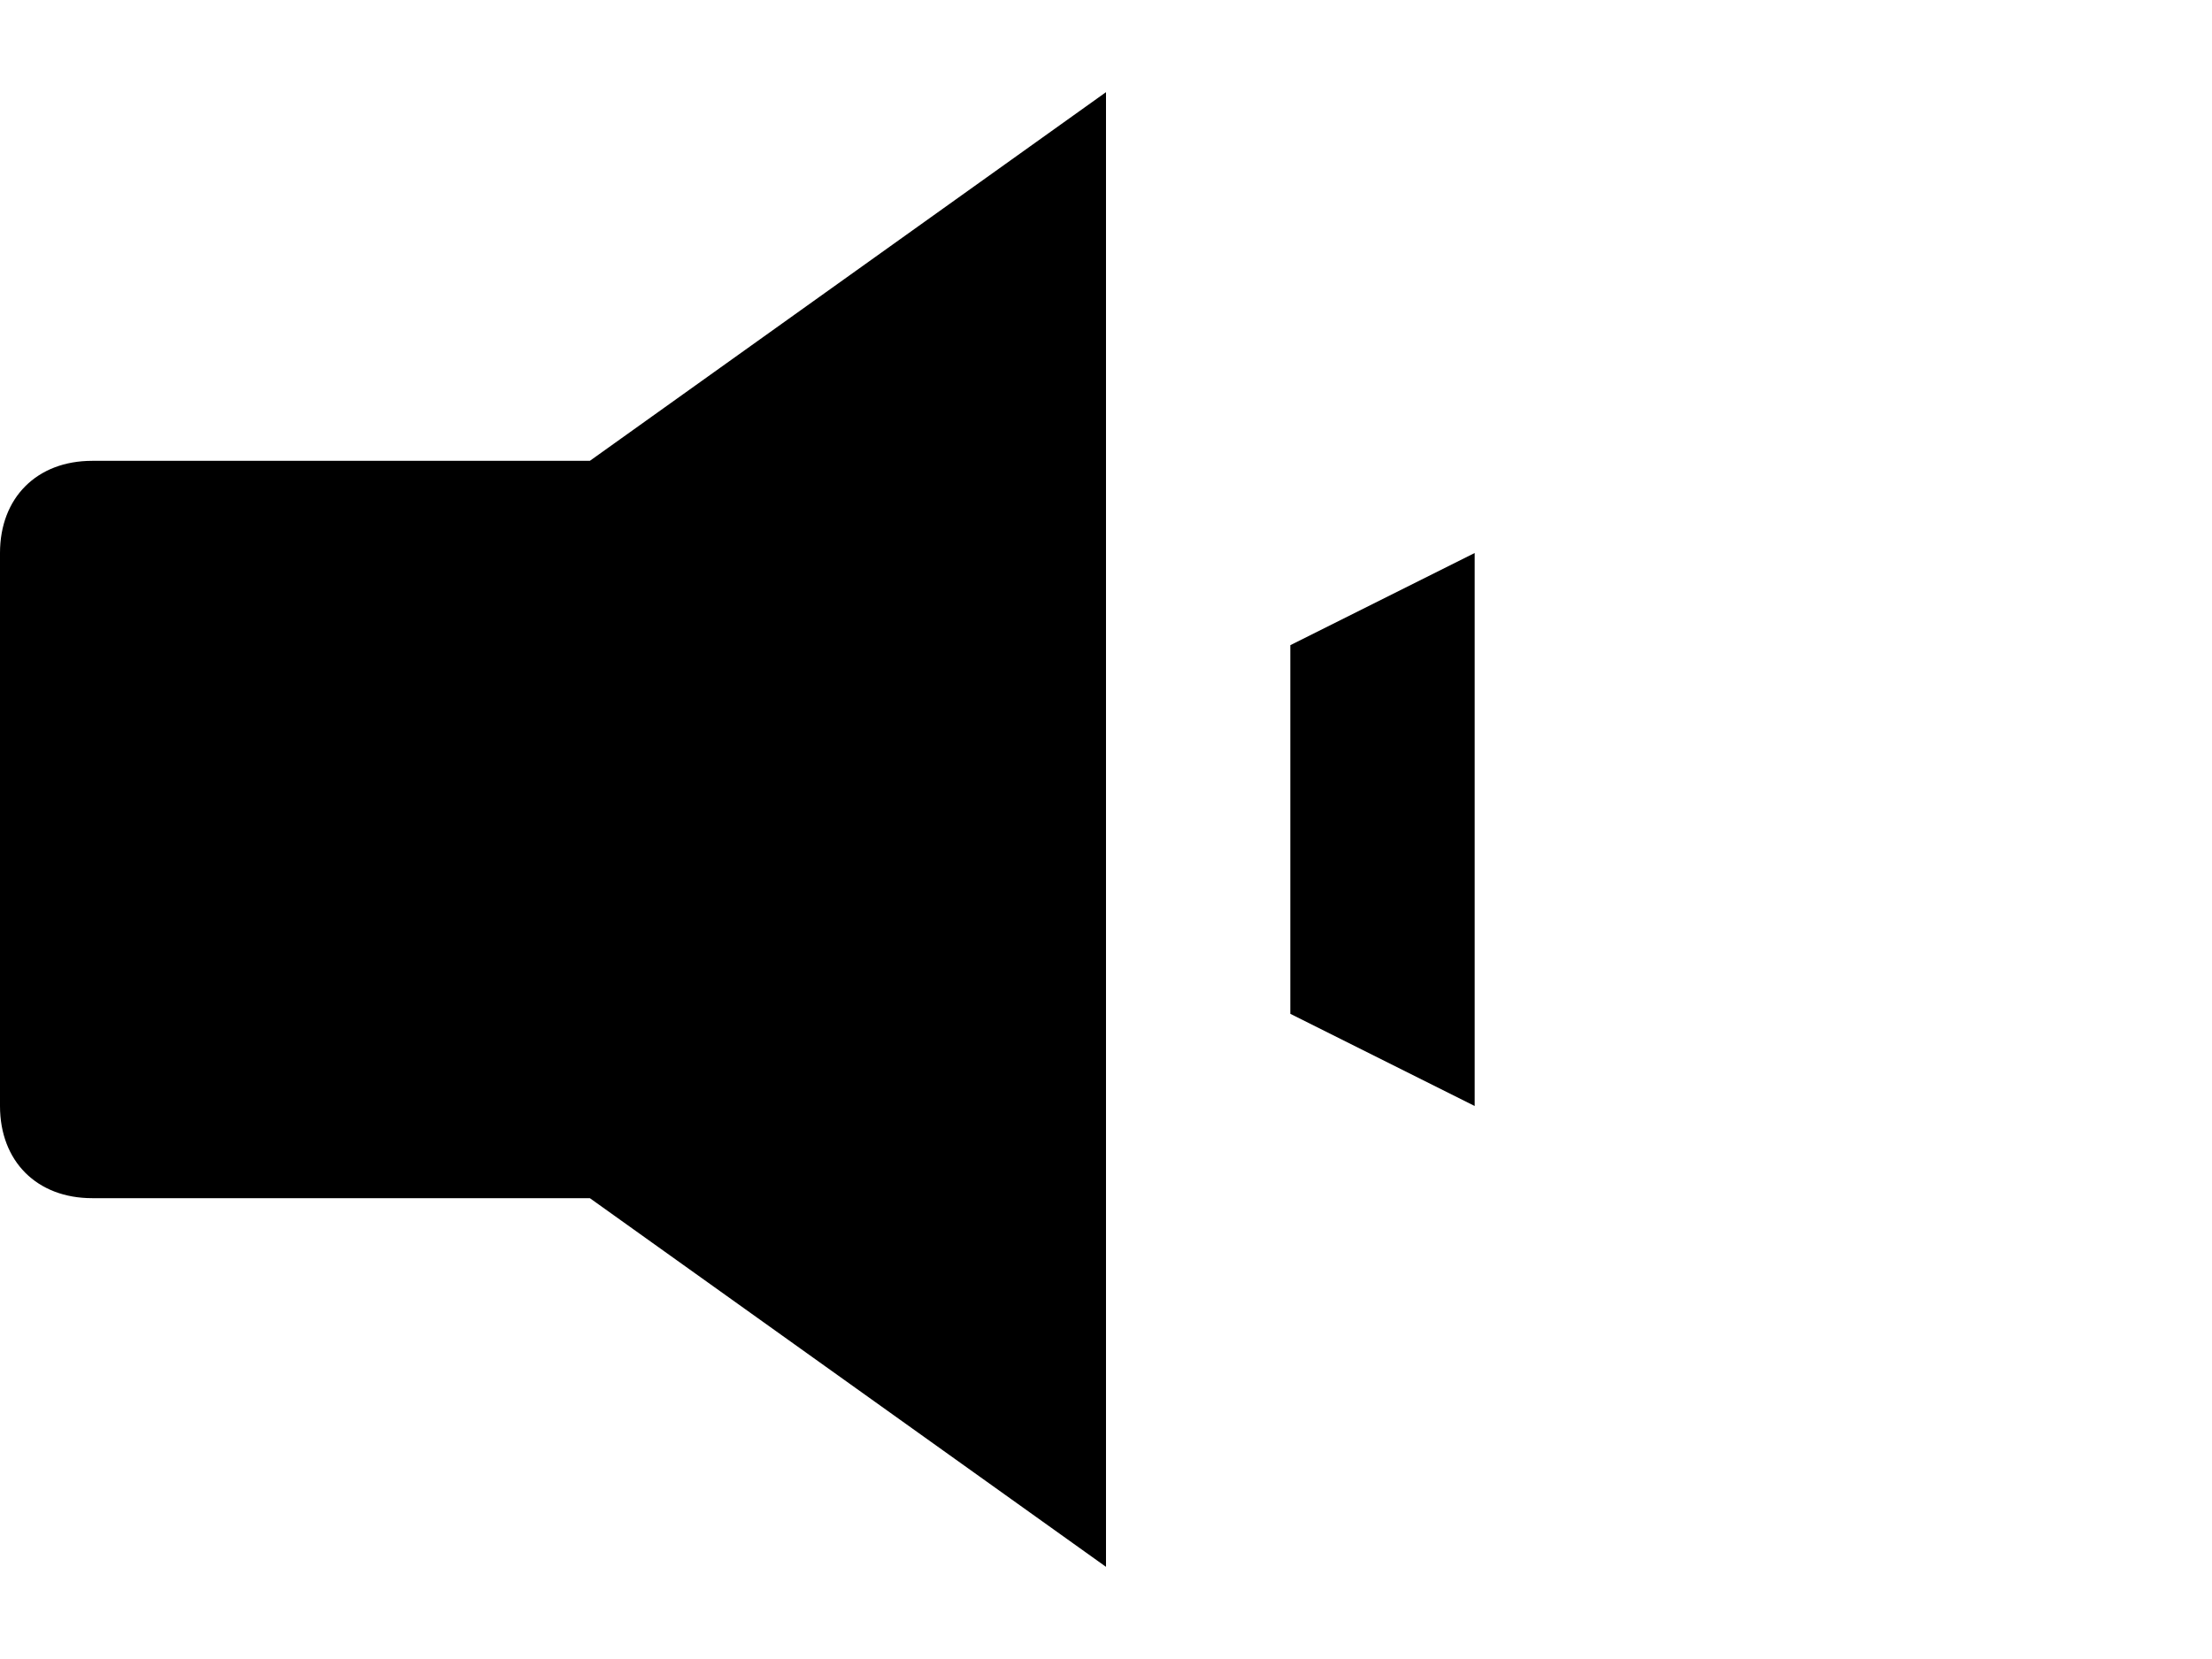 <?xml version="1.0" encoding="UTF-8" standalone="no"?>
<svg
   xmlns:dc="http://purl.org/dc/elements/1.1/"
   xmlns:cc="http://creativecommons.org/ns#"
   xmlns:rdf="http://www.w3.org/1999/02/22-rdf-syntax-ns#"
   xmlns:svg="http://www.w3.org/2000/svg"
   xmlns="http://www.w3.org/2000/svg"
   id="svg6"
   xml:space="preserve"
   viewBox="0 0 24 18"
   y="0px"
   x="0px"
   version="1.0"><defs
     id="defs10" /><path
     id="polygon2"
     d="M 12 1 L 6.4 5 L 1 5 C 0.4 5 0 5.4 0 6 L 0 12 C 0 12.6 0.4 13 1 13 L 6.4 13 L 12 17 L 12 1 z M 16 6 L 14 7 L 14 11 L 16 12 L 16 6 z " /></svg>